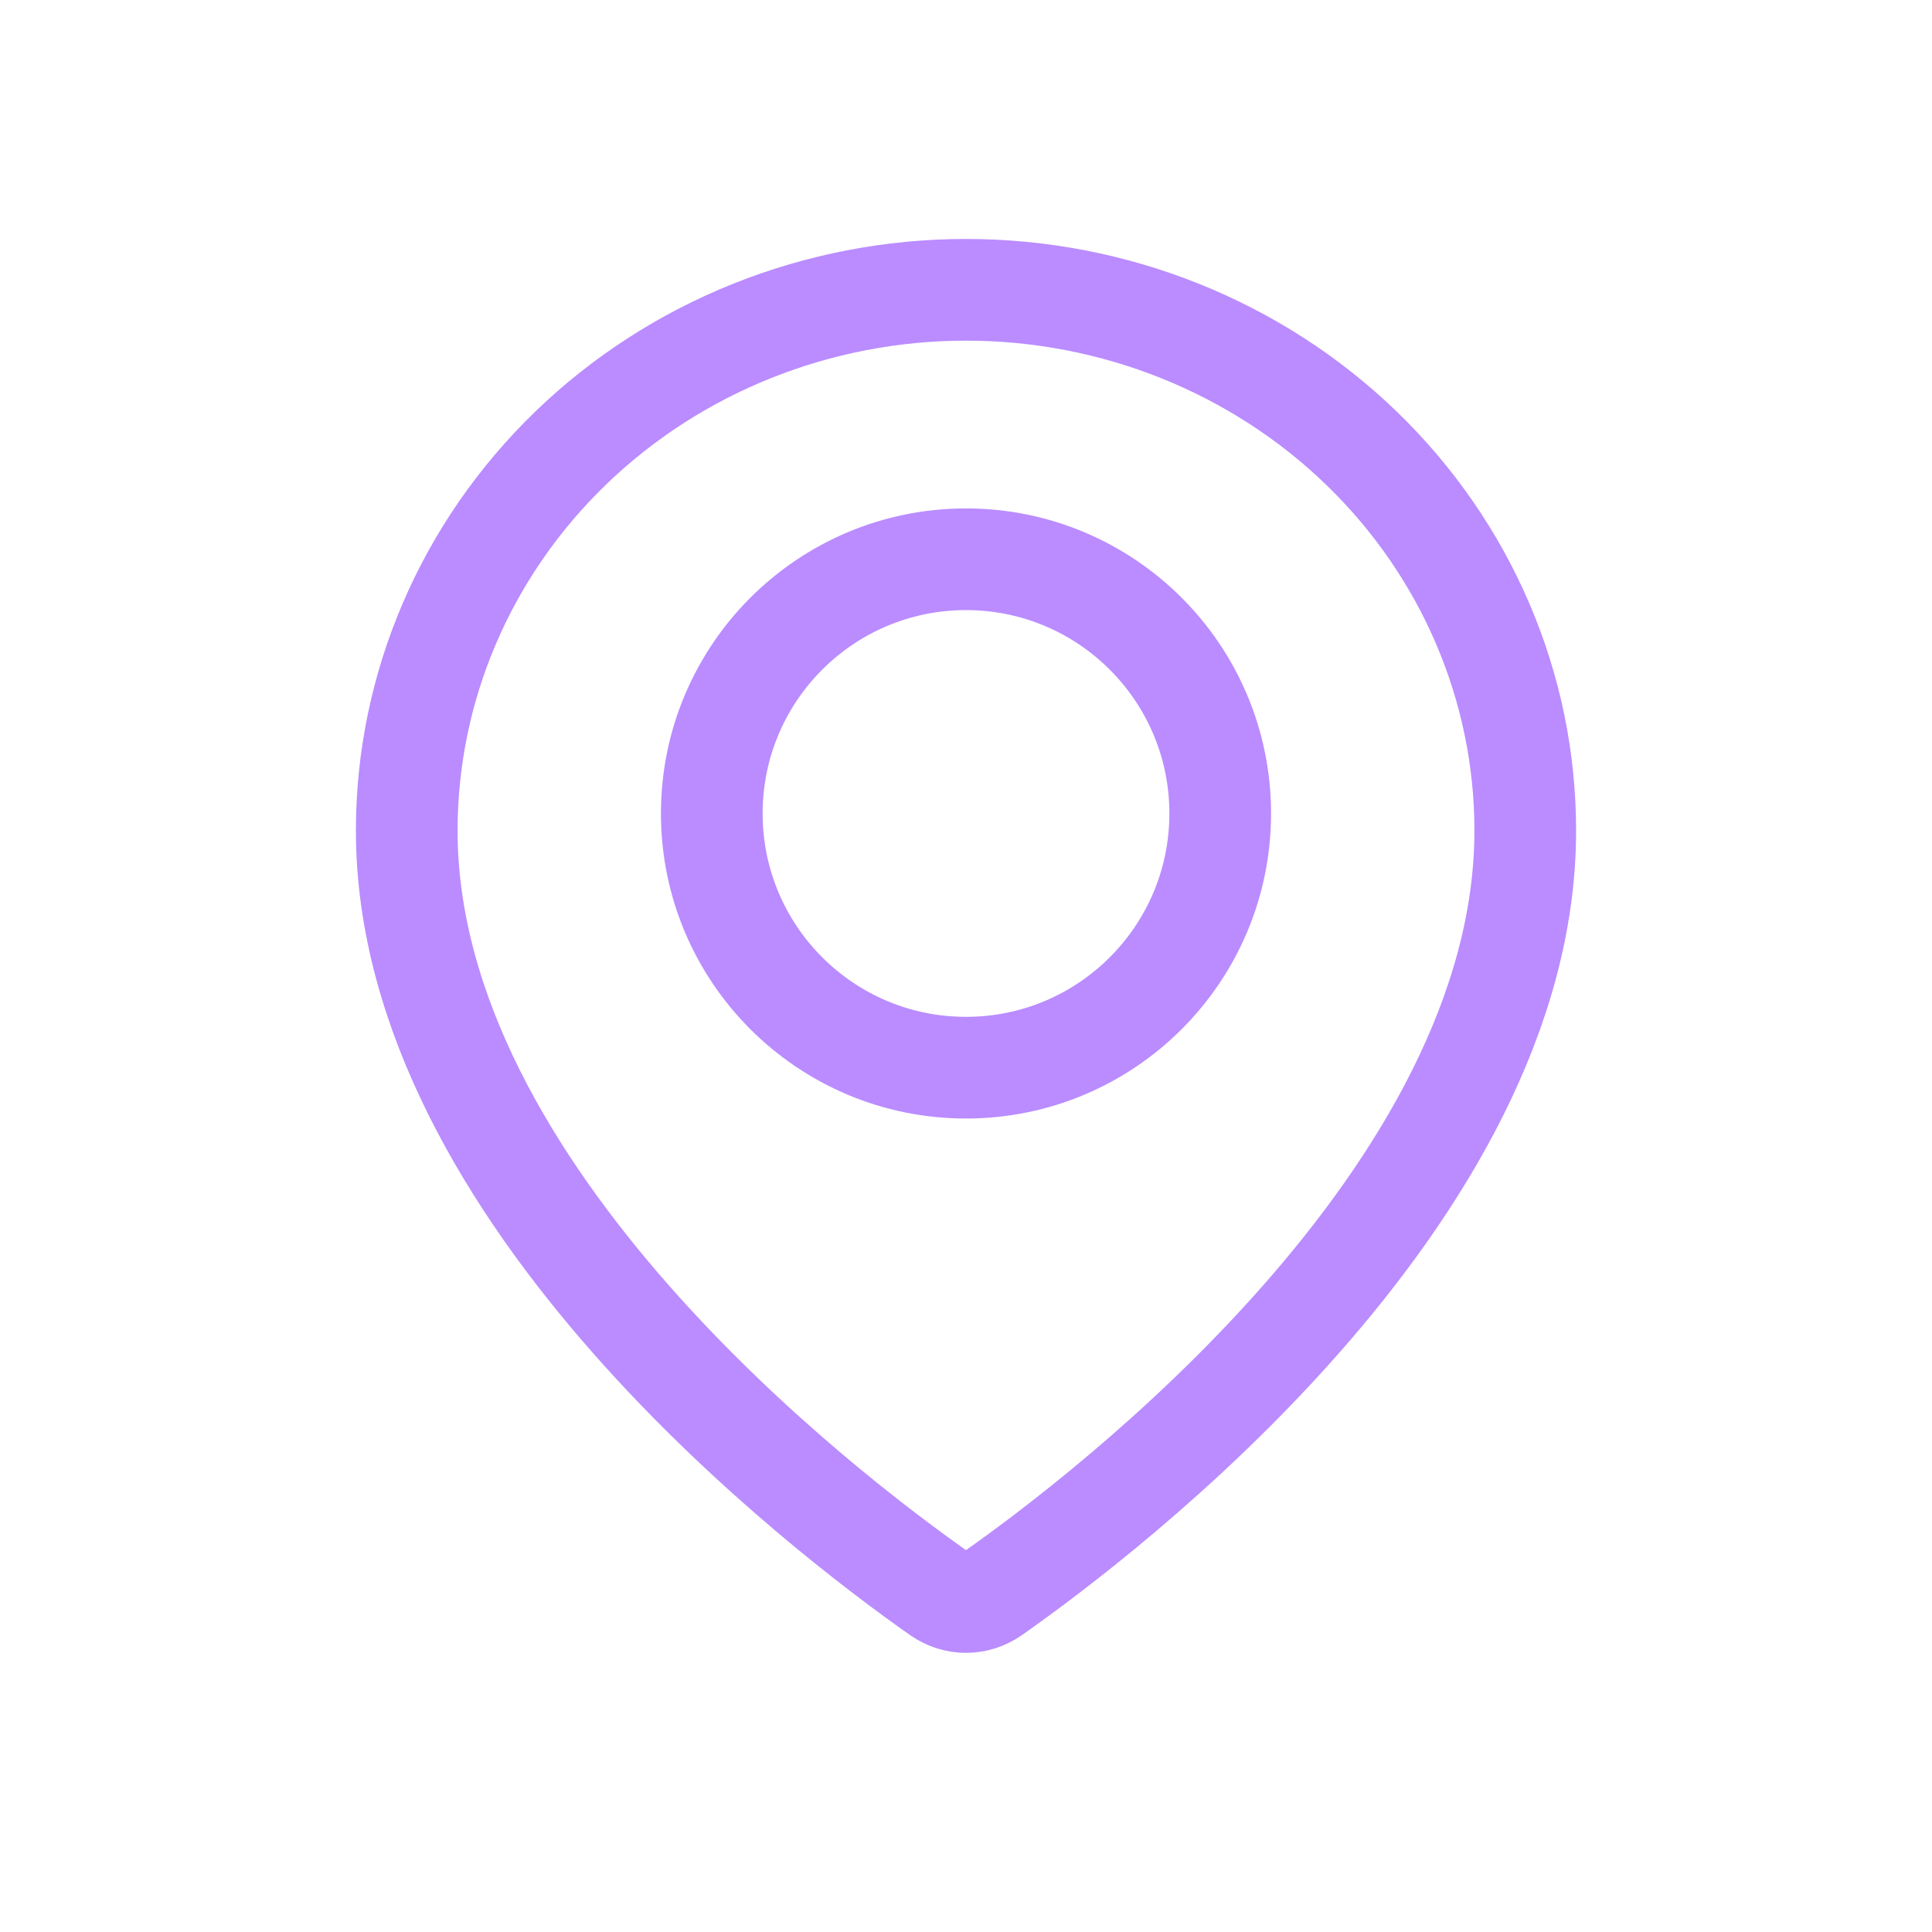 <svg width="38" height="38" viewBox="0 0 38 38" fill="none" xmlns="http://www.w3.org/2000/svg">
<path d="M30 16.336C30 23.513 21.722 29.8 19.528 31.34C19.207 31.566 18.793 31.566 18.472 31.34C16.278 29.8 8 23.513 8 16.336C8 13.515 9.159 10.81 11.222 8.815C13.285 6.821 16.083 5.7 19 5.7C21.917 5.7 24.715 6.821 26.778 8.815C28.841 10.81 30 13.515 30 16.336Z" stroke="#BA8CFF" stroke-width="2" stroke-linecap="round" stroke-linejoin="round"/>
<path d="M19 21C21.761 21 24 18.761 24 16C24 13.239 21.761 11 19 11C16.239 11 14 13.239 14 16C14 18.761 16.239 21 19 21Z" stroke="#BA8CFF" stroke-width="2" stroke-linecap="round" stroke-linejoin="round"/>
</svg>

